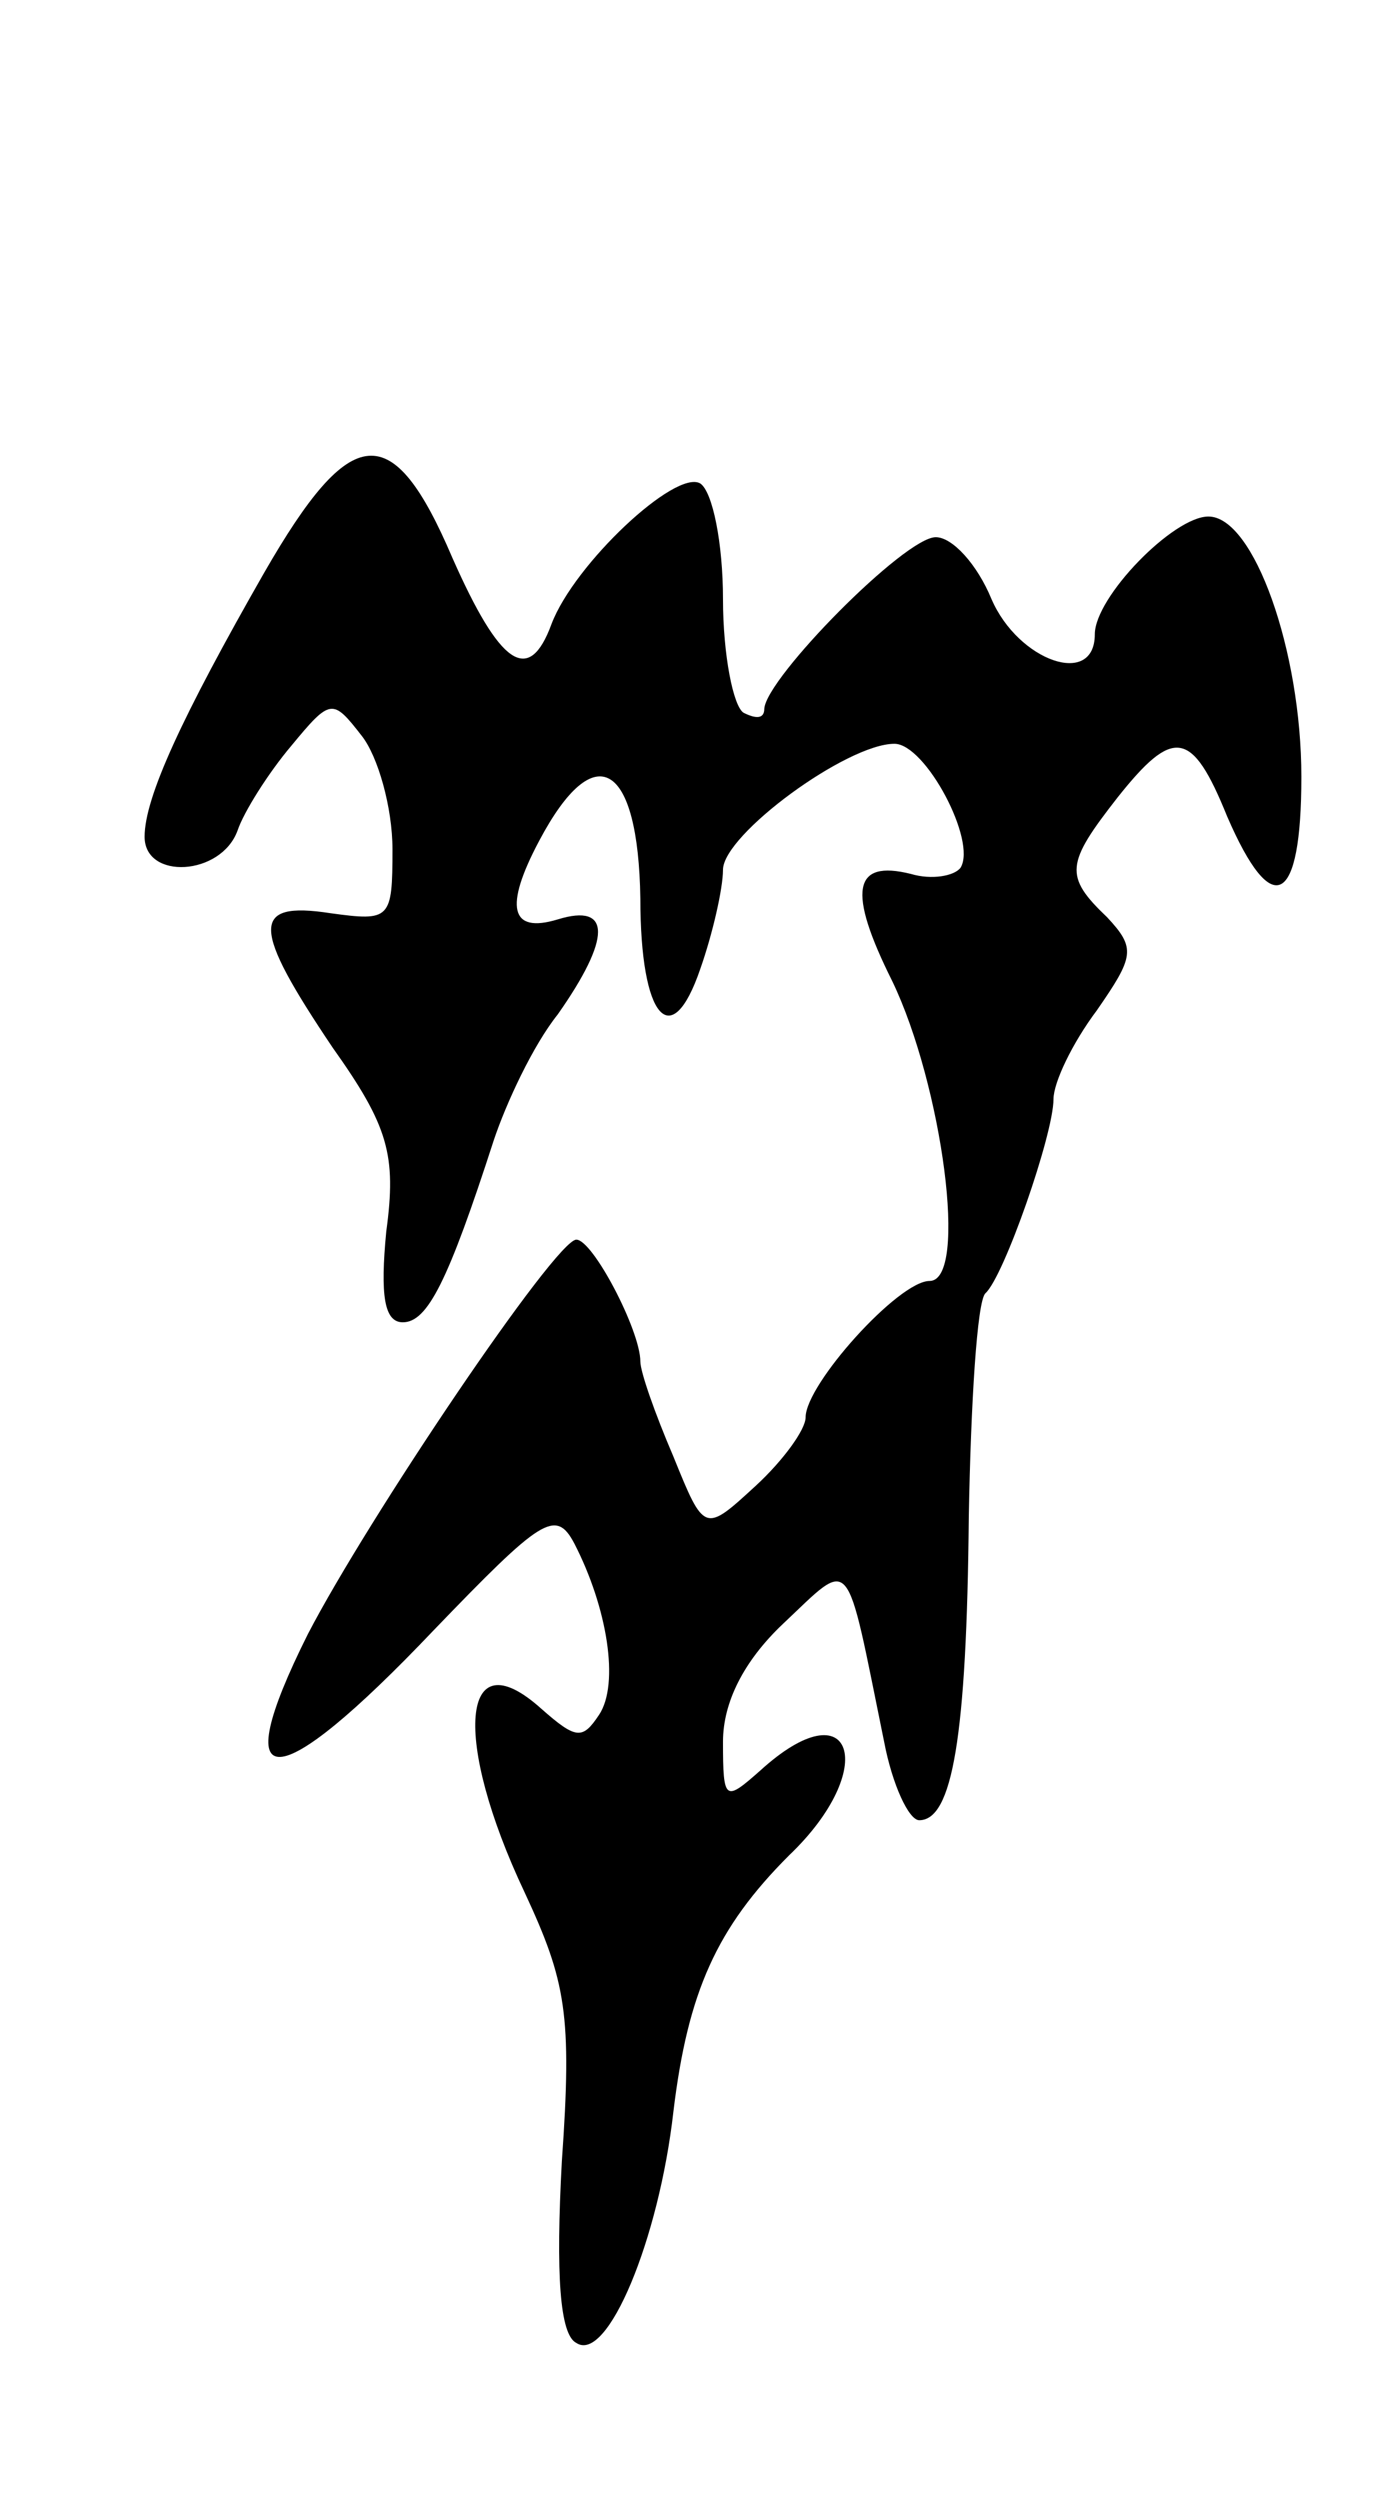 <svg version="1.0" xmlns="http://www.w3.org/2000/svg"
 width="67pt" height="121pt" viewBox="0 0 67 121"
 preserveAspectRatio="xMidYMid meet">
<g transform="translate(0,121) scale(0.1,-0.1)"
fill="#000000" stroke="none">
<path d="M128 933 c-40 -70 -58 -109 -58 -128 0 -21 37 -19 45 3 3 9 15 28 26
41 19 23 20 23 34 5 8 -10 15 -35 15 -55 0 -34 -1 -35 -30 -31 -39 6 -38 -7 1
-65 27 -38 31 -52 26 -89 -3 -31 -1 -44 8 -44 12 0 22 20 44 88 6 18 19 46 31
61 26 37 26 54 0 46 -23 -7 -26 6 -9 38 27 51 48 38 49 -28 0 -58 15 -75 29
-34 6 17 11 39 11 48 0 17 60 61 83 61 15 0 40 -47 32 -60 -3 -4 -14 -6 -24
-3 -28 7 -31 -8 -9 -52 24 -50 37 -145 18 -145 -15 0 -60 -50 -60 -66 0 -6
-11 -21 -24 -33 -25 -23 -25 -23 -40 14 -9 21 -16 41 -16 46 0 15 -23 59 -31
59 -10 0 -101 -135 -130 -191 -40 -80 -16 -79 61 2 52 54 59 59 68 42 16 -31
22 -68 12 -83 -8 -12 -11 -12 -28 3 -39 35 -43 -15 -8 -89 20 -43 23 -59 18
-130 -3 -55 -1 -84 7 -88 15 -10 40 50 47 112 7 58 21 89 56 124 44 42 31 82
-14 41 -17 -15 -18 -15 -18 14 0 19 10 39 29 57 34 32 30 36 49 -57 4 -21 12
-38 17 -38 16 0 23 40 24 147 1 55 4 104 8 108 9 8 33 77 33 94 0 8 9 27 21
43 18 26 19 30 5 45 -21 20 -20 26 5 58 27 34 36 33 53 -9 22 -51 36 -43 36
19 0 61 -23 126 -45 126 -17 0 -55 -39 -55 -57 0 -26 -37 -13 -50 17 -7 17
-19 30 -27 30 -15 0 -82 -68 -83 -83 0 -5 -4 -5 -10 -2 -5 3 -10 28 -10 55 0
27 -5 52 -11 56 -12 7 -61 -39 -72 -68 -11 -30 -25 -20 -48 32 -29 68 -49 66
-91 -7z"/>
</g>
</svg>

